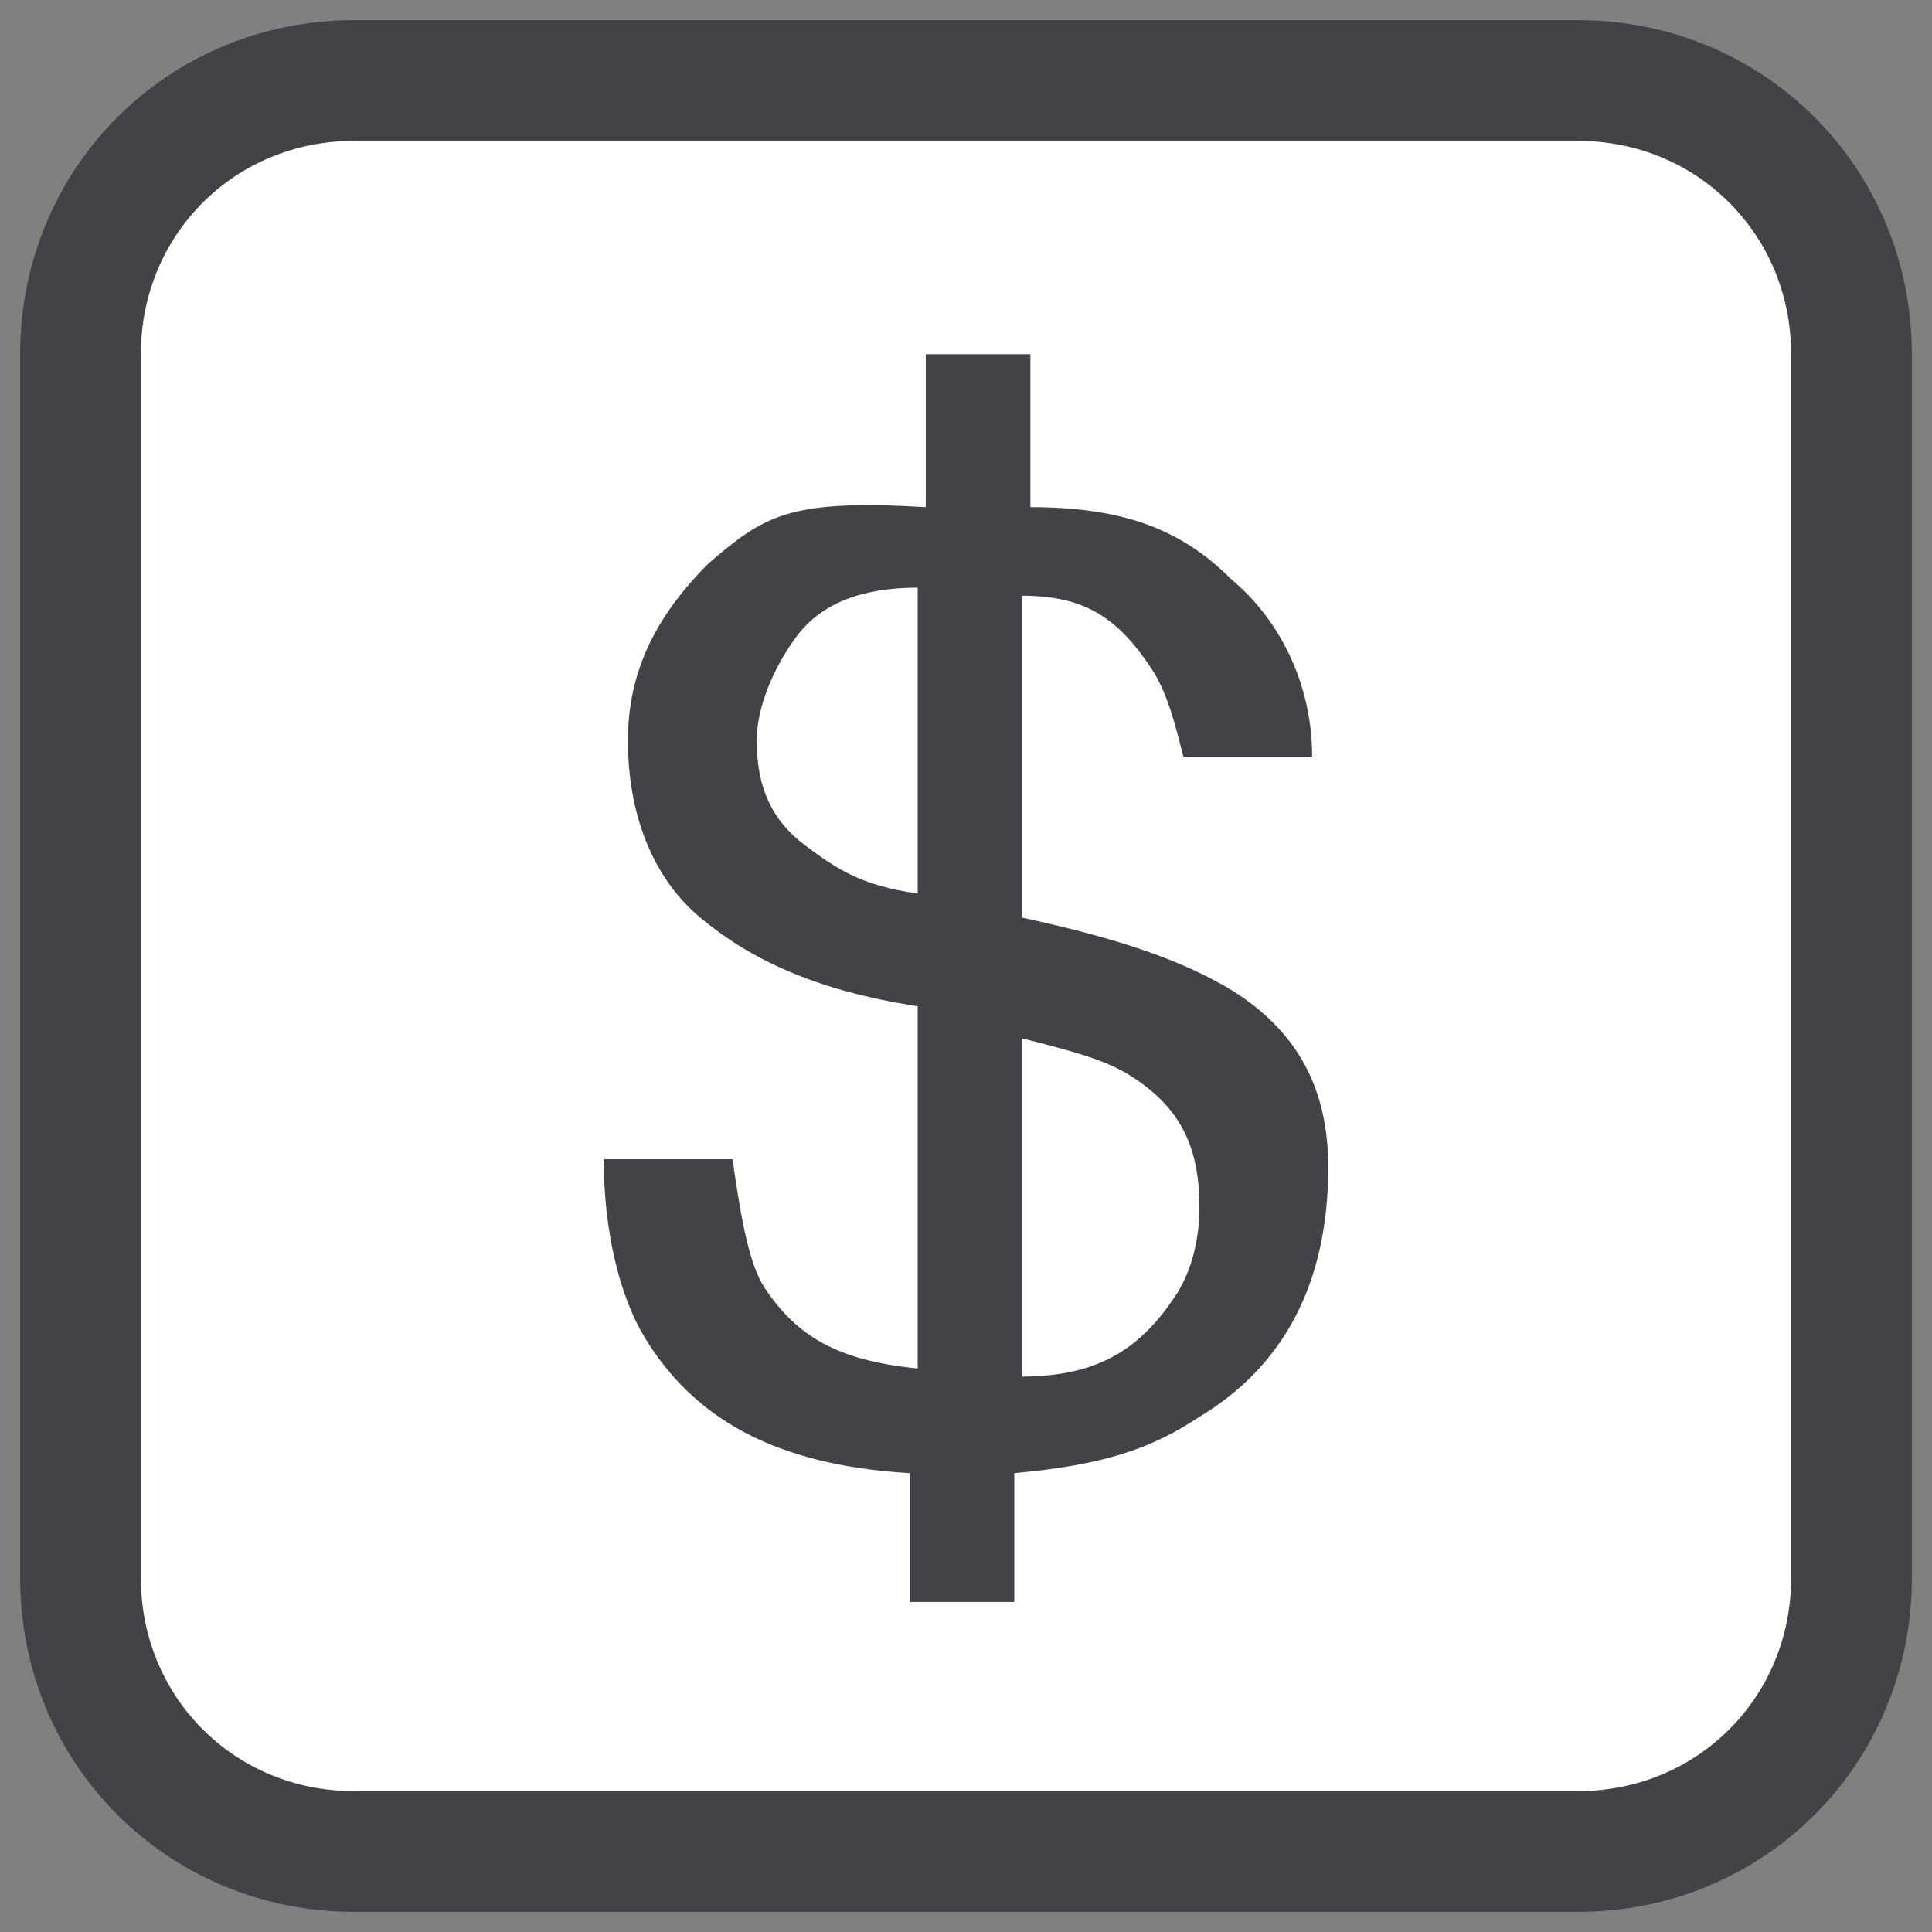 <?xml version="1.0" encoding="utf-8"?>
<!-- Generator: Adobe Illustrator 18.1.0, SVG Export Plug-In . SVG Version: 6.00 Build 0)  -->
<svg version="1.1" id="Layer_1" xmlns="http://www.w3.org/2000/svg" xmlns:xlink="http://www.w3.org/1999/xlink" x="0px" y="0px"
	 viewBox="0 0 24 24" enable-background="new 0 0 24 24" xml:space="preserve">
<rect x="0" y="0" width="24" height="24" fill="#808080" stroke="none"/>
<path fill="#FFFFFF" d="M19.8,23H4.2C2.4,23,1,21.6,1,19.8V4.2C1,2.4,2.4,1,4.2,1h15.5C21.6,1,23,2.4,23,4.2v15.5
	C23,21.6,21.6,23,19.8,23z"/>
<g>
	<path fill="#434347" d="M15.3,12.3c-0.5-0.3-1.2-0.6-2.6-0.9l0-4c0.8,0,1.2,0.3,1.6,0.9c0.2,0.3,0.3,0.7,0.4,1.1h1.6
		c0-0.9-0.4-1.7-1-2.2c-0.6-0.6-1.3-0.9-2.5-0.9l0-1.9l-1.3,0l0,1.9C9.8,6.2,9.5,6.4,8.8,7c-0.7,0.7-1,1.4-1,2.2
		c0,0.9,0.3,1.7,0.9,2.2c0.6,0.5,1.4,0.9,2.7,1.1l0,4.5c-1-0.1-1.5-0.4-1.9-1c-0.2-0.3-0.3-0.9-0.4-1.6H7.5c0,0.9,0.2,1.7,0.5,2.2
		c0.6,1,1.6,1.6,3.3,1.7v1.6h1.3v-1.6c1.1-0.1,1.7-0.3,2.3-0.7c1-0.6,1.6-1.6,1.6-3.1C16.5,13.5,16.1,12.8,15.3,12.3z M11.4,11.1
		c-0.7-0.1-1-0.3-1.4-0.6c-0.4-0.3-0.6-0.7-0.6-1.3c0-0.4,0.2-0.9,0.5-1.3c0.3-0.4,0.8-0.6,1.5-0.6L11.4,11.1z M14.6,16.1
		c-0.4,0.6-0.9,1-1.9,1v-4.2c0.8,0.2,1.1,0.3,1.4,0.5c0.6,0.4,0.8,0.9,0.8,1.6C14.9,15.4,14.8,15.8,14.6,16.1z"/>
</g>
<path fill="none" stroke="#434347" stroke-width="1.75" stroke-miterlimit="10" d="M4.7,1.5"/>
<path fill="none" stroke="#434347" stroke-width="2" stroke-miterlimit="10" d="M1.5,4.7"/>
<path fill="none" stroke="#434347" stroke-width="1.5" stroke-miterlimit="10" d="M4.4,23h15.2c1.9,0,3.4-1.5,3.4-3.4V4.4
	C23,2.5,21.5,1,19.6,1H4.4C2.5,1,1,2.5,1,4.4v15.2C1,21.5,2.5,23,4.4,23z"/>
</svg>

